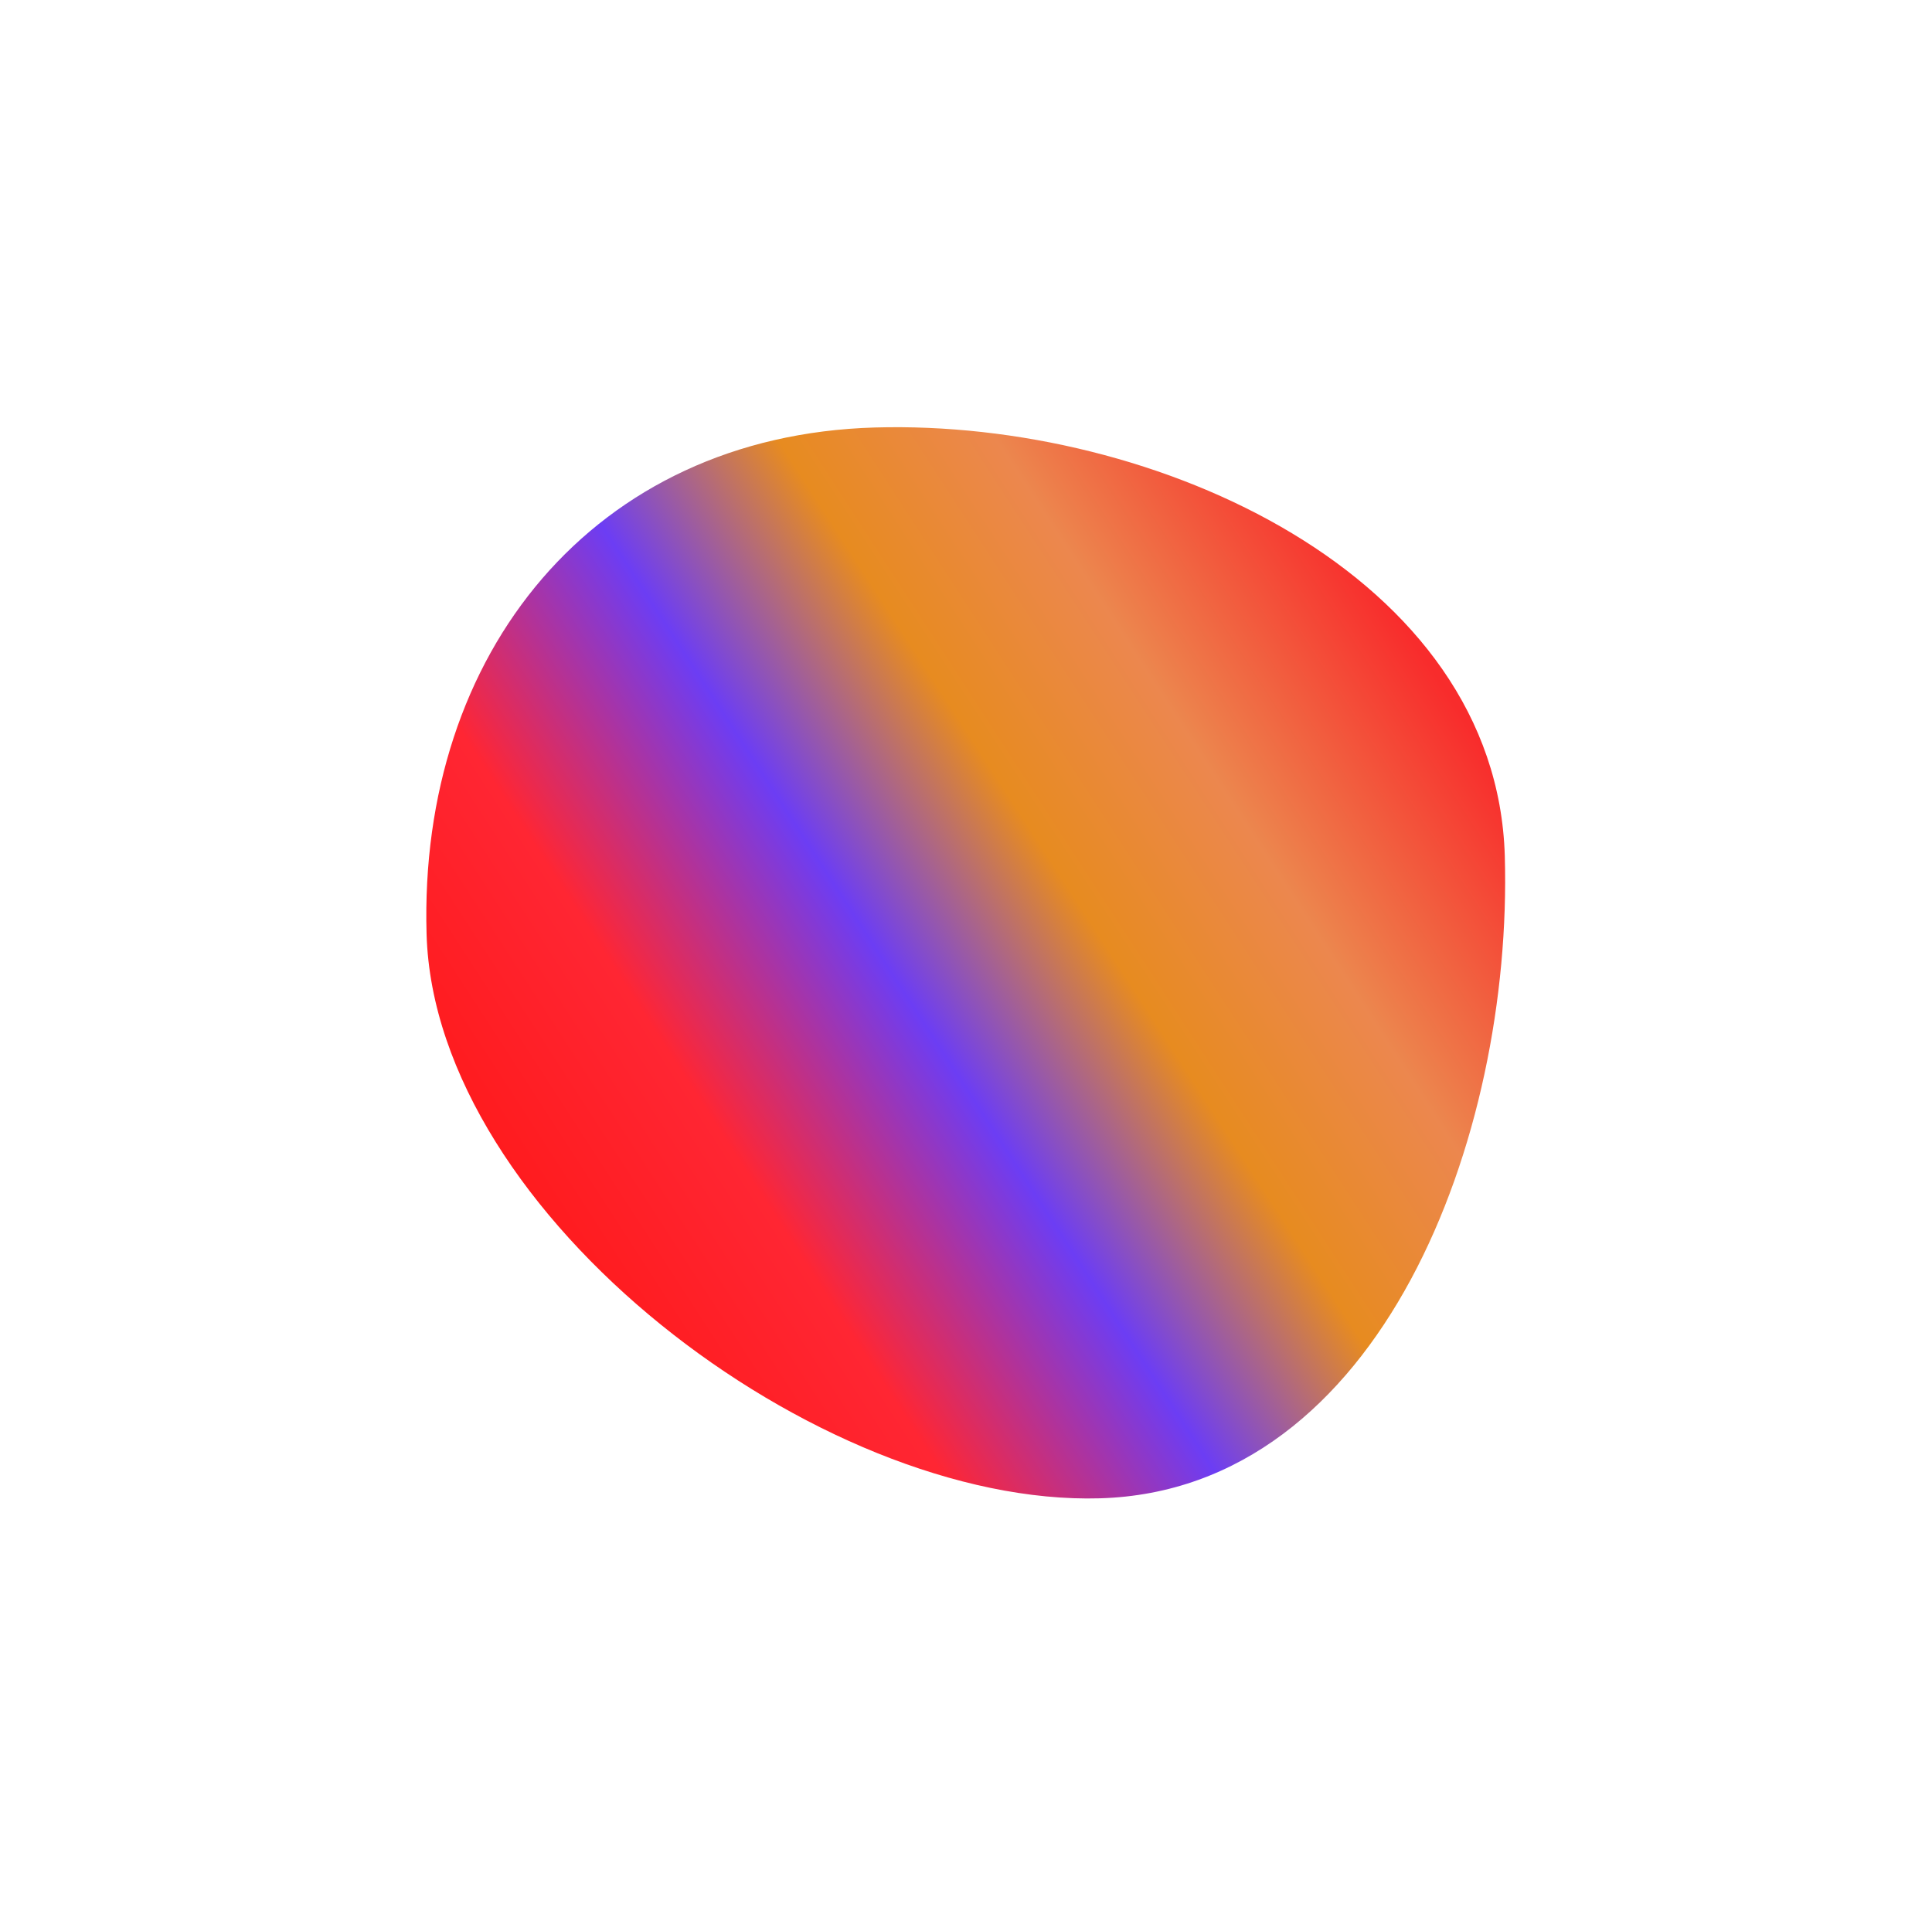 <svg width="745" height="742" viewBox="0 0 745 742" fill="none" xmlns="http://www.w3.org/2000/svg">
<g filter="url(#filter0_f_3_188)">
<path d="M424.121 577.847C315.68 580.977 167.62 468.59 164.493 360.275C161.366 251.96 228.914 168 337.355 164.869C445.797 161.739 577.139 221.841 580.266 330.155C583.393 438.47 532.563 574.716 424.121 577.847Z" fill="url(#paint0_linear_3_188)"/>
</g>
<defs>
<filter id="filter0_f_3_188" x="0.388" y="0.753" width="744.013" height="741.158" filterUnits="userSpaceOnUse" color-interpolation-filters="sRGB">
<feFlood flood-opacity="0" result="BackgroundImageFix"/>
<feBlend mode="normal" in="SourceGraphic" in2="BackgroundImageFix" result="shape"/>
<feGaussianBlur stdDeviation="82" result="effect1_foregroundBlur_3_188"/>
</filter>
<linearGradient id="paint0_linear_3_188" x1="542.11" y1="242.336" x2="185.594" y2="473.276" gradientUnits="userSpaceOnUse">
<stop stop-color="#F82C2C"/>
<stop offset="0.219" stop-color="#EC874E"/>
<stop offset="0.385" stop-color="#E78B20"/>
<stop offset="0.562" stop-color="#6C3DF4"/>
<stop offset="0.771" stop-color="#FF2633"/>
<stop offset="1" stop-color="#FF1818"/>
</linearGradient>
</defs>
</svg>
